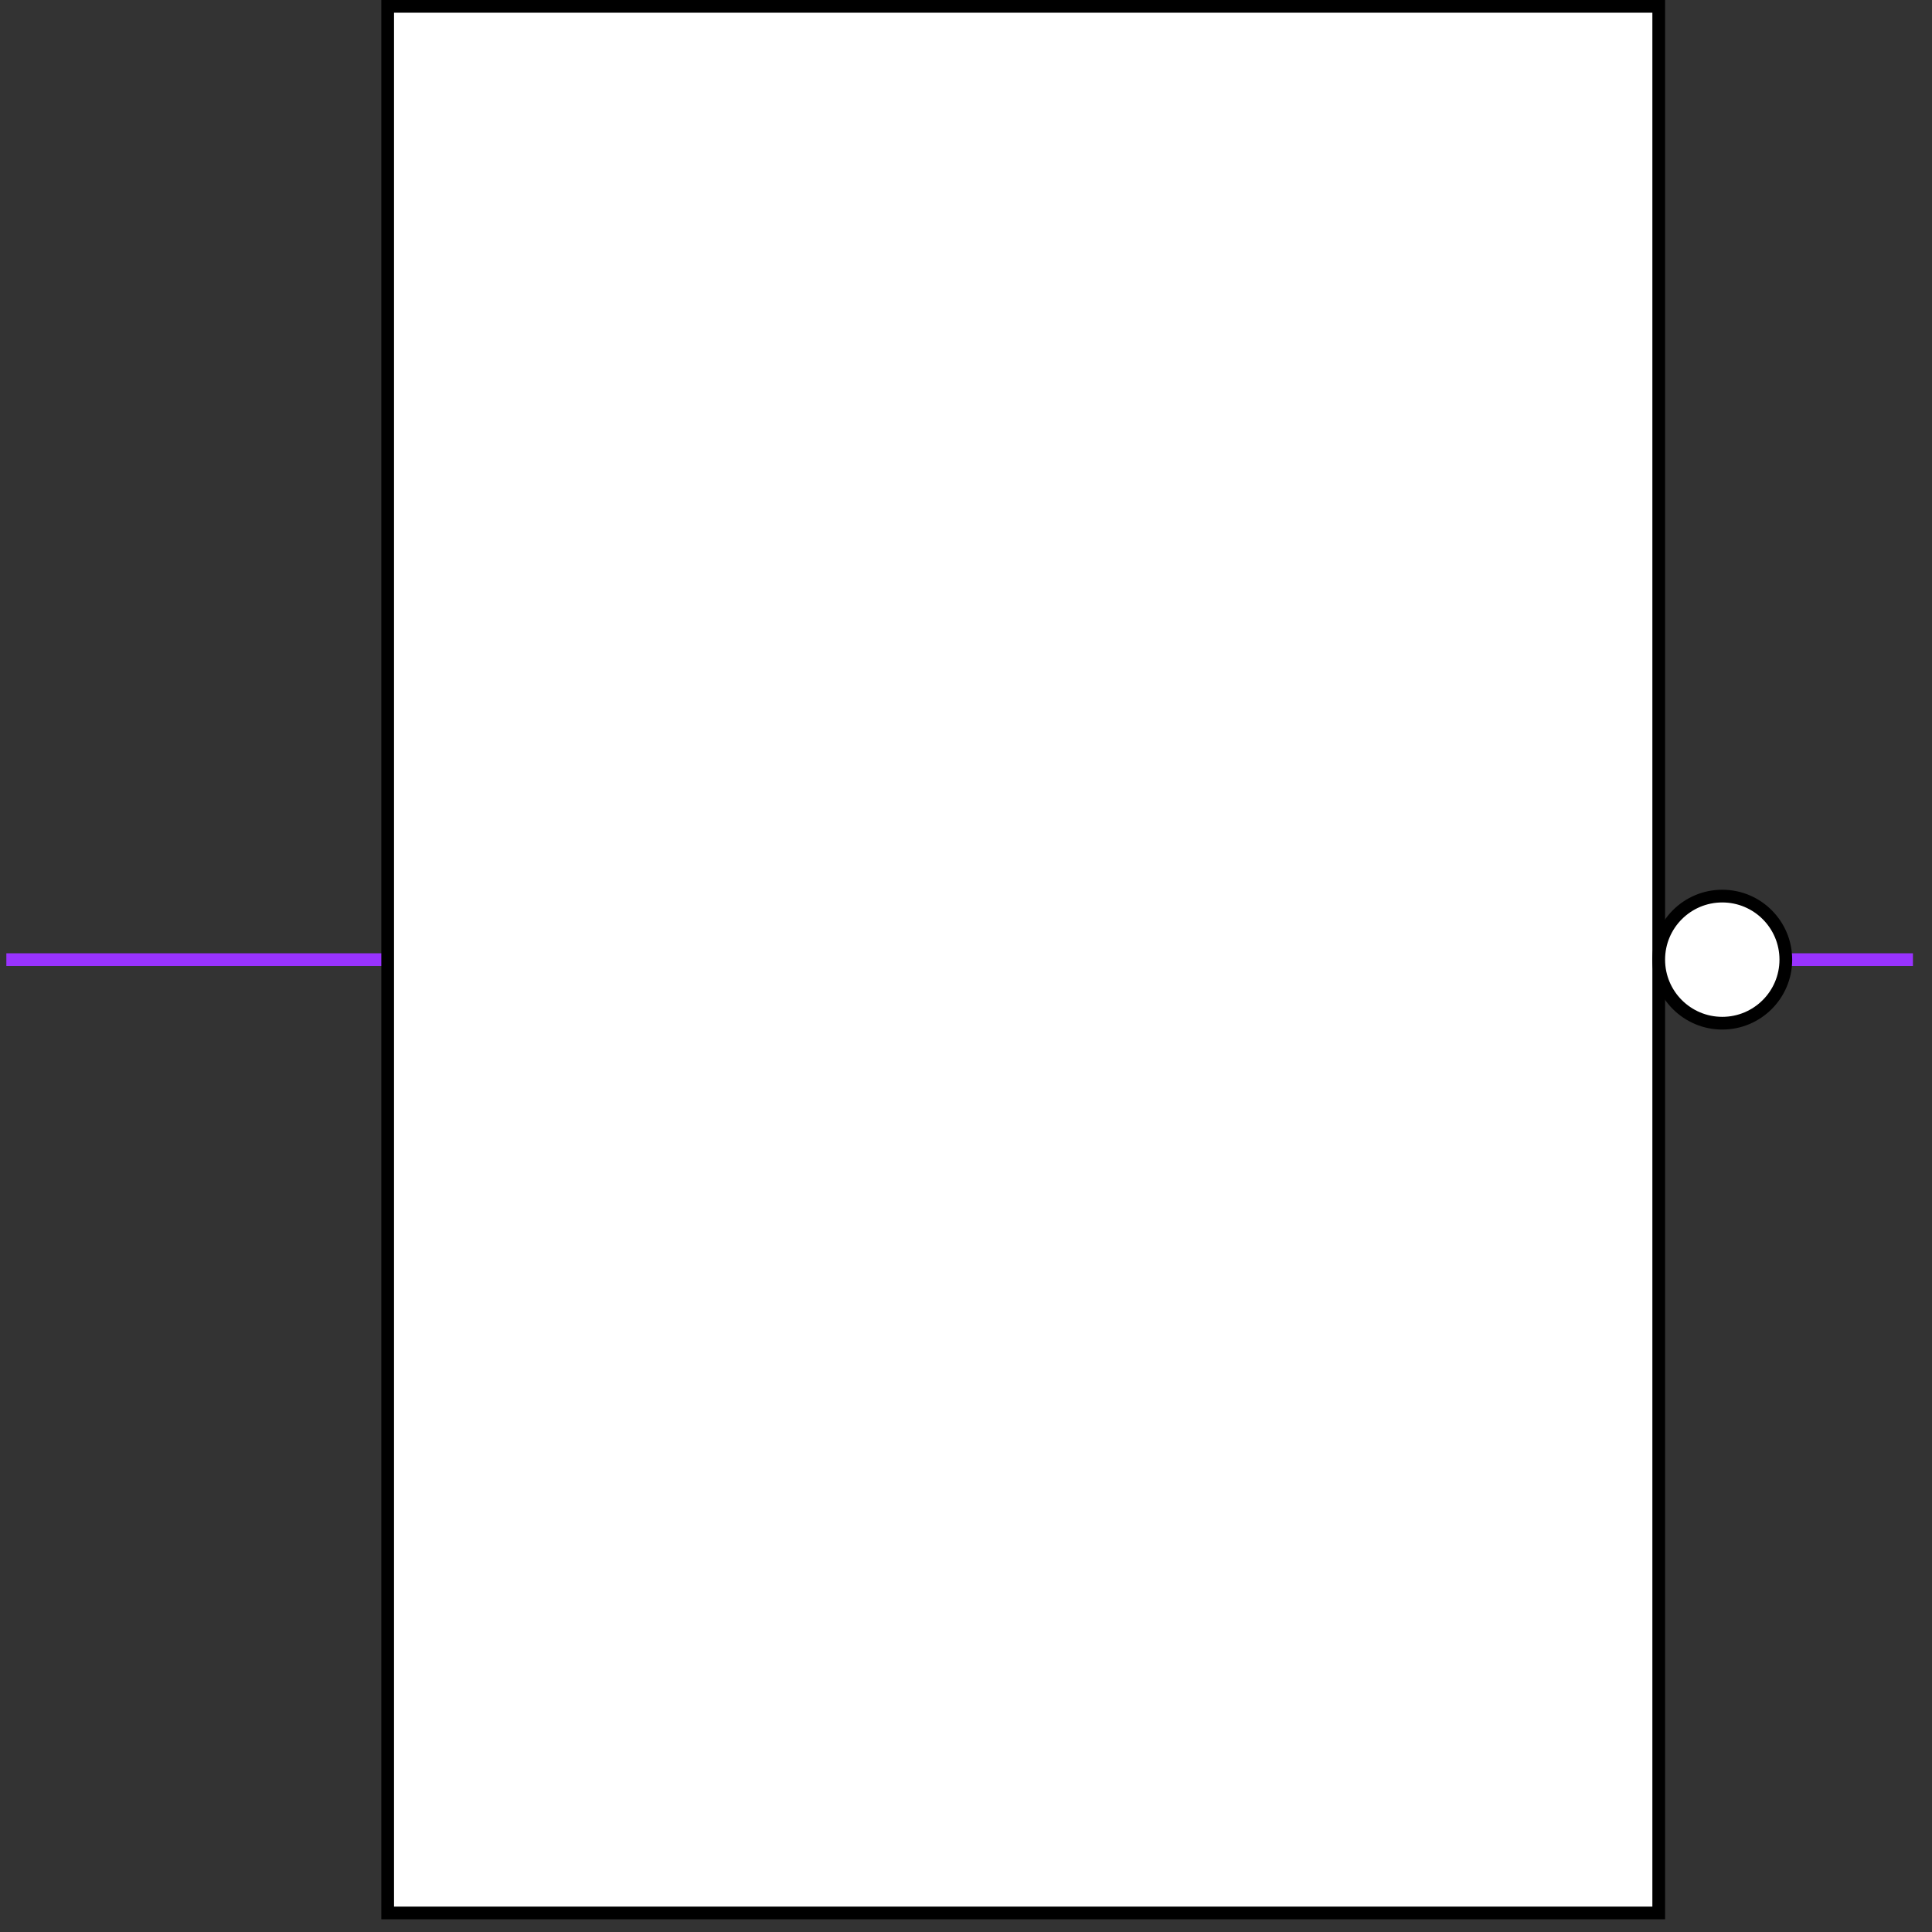 <?xml version="1.0" encoding="UTF-8"?>
<!DOCTYPE svg PUBLIC "-//W3C//DTD SVG 1.1//EN" "http://www.w3.org/Graphics/SVG/1.1/DTD/svg11.dtd">
<svg xmlns="http://www.w3.org/2000/svg" xmlns:xlink="http://www.w3.org/1999/xlink" version="1.1" width="152px" height="152px" viewBox="-0.5 -0.5 152 152" content="&lt;mxfile host=&quot;Electron&quot; modified=&quot;2021-09-16T13:00:15.885Z&quot; agent=&quot;5.0 (Windows NT 10.0; Win64; x64) AppleWebKit/537.36 (KHTML, like Gecko) draw.io/14.9.6 Chrome/89.0.439.128 Electron/12.0.16 Safari/537.36&quot; etag=&quot;6X_W9DxaDq-sVSCGPrYF&quot; version=&quot;14.9.6&quot; type=&quot;device&quot;&gt;&lt;diagram id=&quot;AxN_pS4hJoY677n0_RCJ&quot; name=&quot;第 1 页&quot;&gt;7VbbjtMwEP2aPrLKtZfH7Q0EVEJbIVhekNvMJgbXEzlOm+7XY8dO3DTdLpUQvNCHynM848nMORNnEM521VtB8myFCbBB4CXVIJwPgiD2x+pfA0cDRP7EAKmgiYF8B6zpM1jQs2hJEyg6jhKRSZp3wS1yDlvZwYgQeOi6PSHrZs1JCj1gvSWsj36hicwMOg5GDn8HNM2azP7Q1rcjjbOtpMhIgocTKFwMwplAlGa1q2bAdO+avpi45Qu77YMJ4PJ3AuTw+734Nn6Osw+bFV99Lpeb928iS08hj03FkKgGWBOFzDBFTtjCoVOBJU9AH+spy/l8RMwV6CvwB0h5tGySUqKCMrljdhcqKr/acL1+1Ou72Frz6mRrfmwMntxrPpXJkYNBlpQxu19IgT9hhgxFXUc4mYThUjVjairUZb3YOQsVWIotXGlX7LfEKcED7kCKowoUwIik+24CYqWXtn5t6CekKnXg2SkJx1YjdkjiKO4eIYlIQdoox7FanDyGg2rmb1BB7P1LFfj/VWBYD89VEN2NvUms5aH/R39XE/b594SVtqKeSLoSOGRUwjonde8O6jbo0t2jxqt/LTV7EBKq6+T0e14110q3d9HI2gf30vY9i2WnL+xG+5d46vT05gYGrzdQHaMuMni9eaTIze32RCvd8Cvd3CJjJC/opk6iET16hZlC41BflcQ55Gp6Z8jVmUSp6QGlkjFym1qAirXOrd1ehg5pr0H/z1Aa++fjcInSC4xeIdQme9Dl81SV5AR09gqOhv1s8YVs0Vk2wiQITiRM9WwUt02mMt33gHF3H1Xh4hc=&lt;/diagram&gt;&lt;/mxfile&gt;"><rect x="-0.5" y="-0.5" width="152" height="152" fill="#333333" stroke="none"/><defs/><g><path d="M 30 75 L 0 75" fill="none" stroke="#9933ff" stroke-miterlimit="10" pointer-events="stroke"/><path d="M 130 75 L 150 75" fill="none" stroke="#9933ff" stroke-miterlimit="10" pointer-events="stroke"/><rect x="30" y="0" width="100" height="150" fill="#ffffff" stroke="#000000" pointer-events="all"/><ellipse cx="135" cy="75" rx="5" ry="5" fill="#ffffff" stroke="#000000" pointer-events="all"/></g></svg>